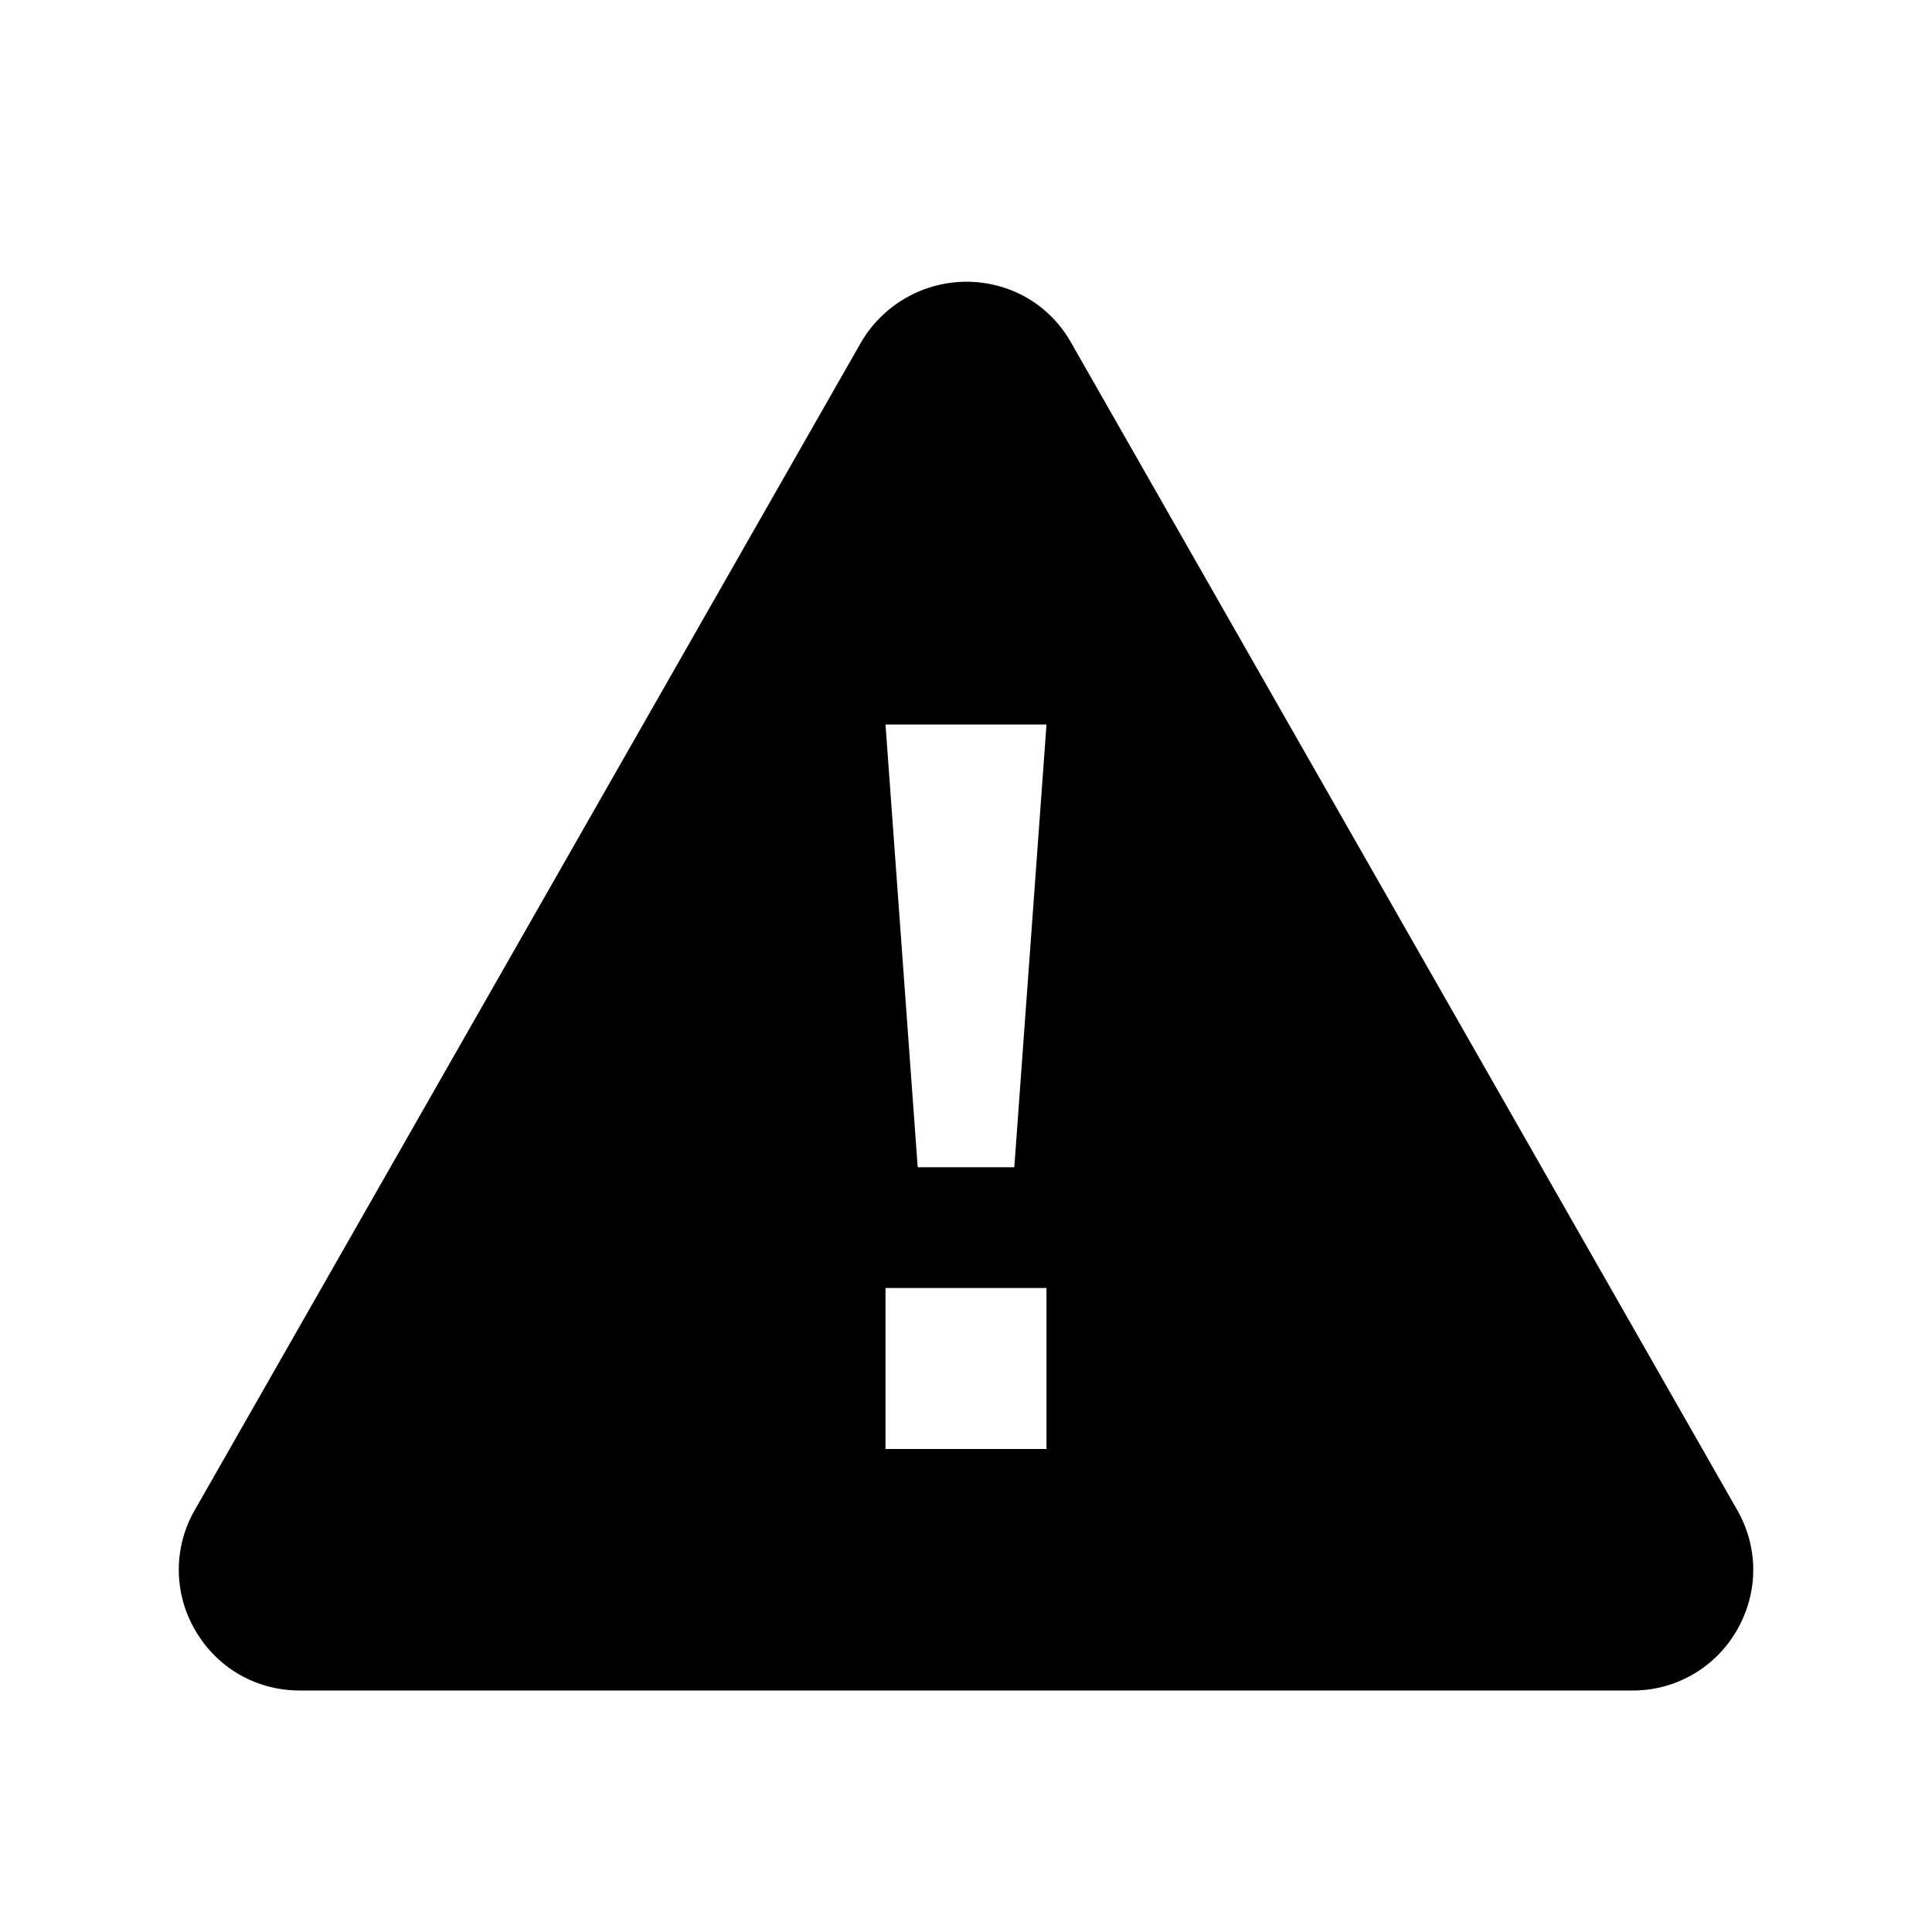 <svg xmlns="http://www.w3.org/2000/svg" width="24" height="24">
<path d="M12 3.5c.544 0 1.032.277 1.302.75l8.277 14.506c.269.47.267 1.029-.004 1.497a1.487 1.487 0 0 1-1.298.747H3.723c-.54 0-1.026-.28-1.297-.747a1.485 1.485 0 0 1-.005-1.497L10.698 4.25A1.52 1.52 0 0 1 12 3.5Zm.6 11L13 9h-2l.4 5.5h1.2ZM13 18v-2h-2v2h2Z"/>
</svg>